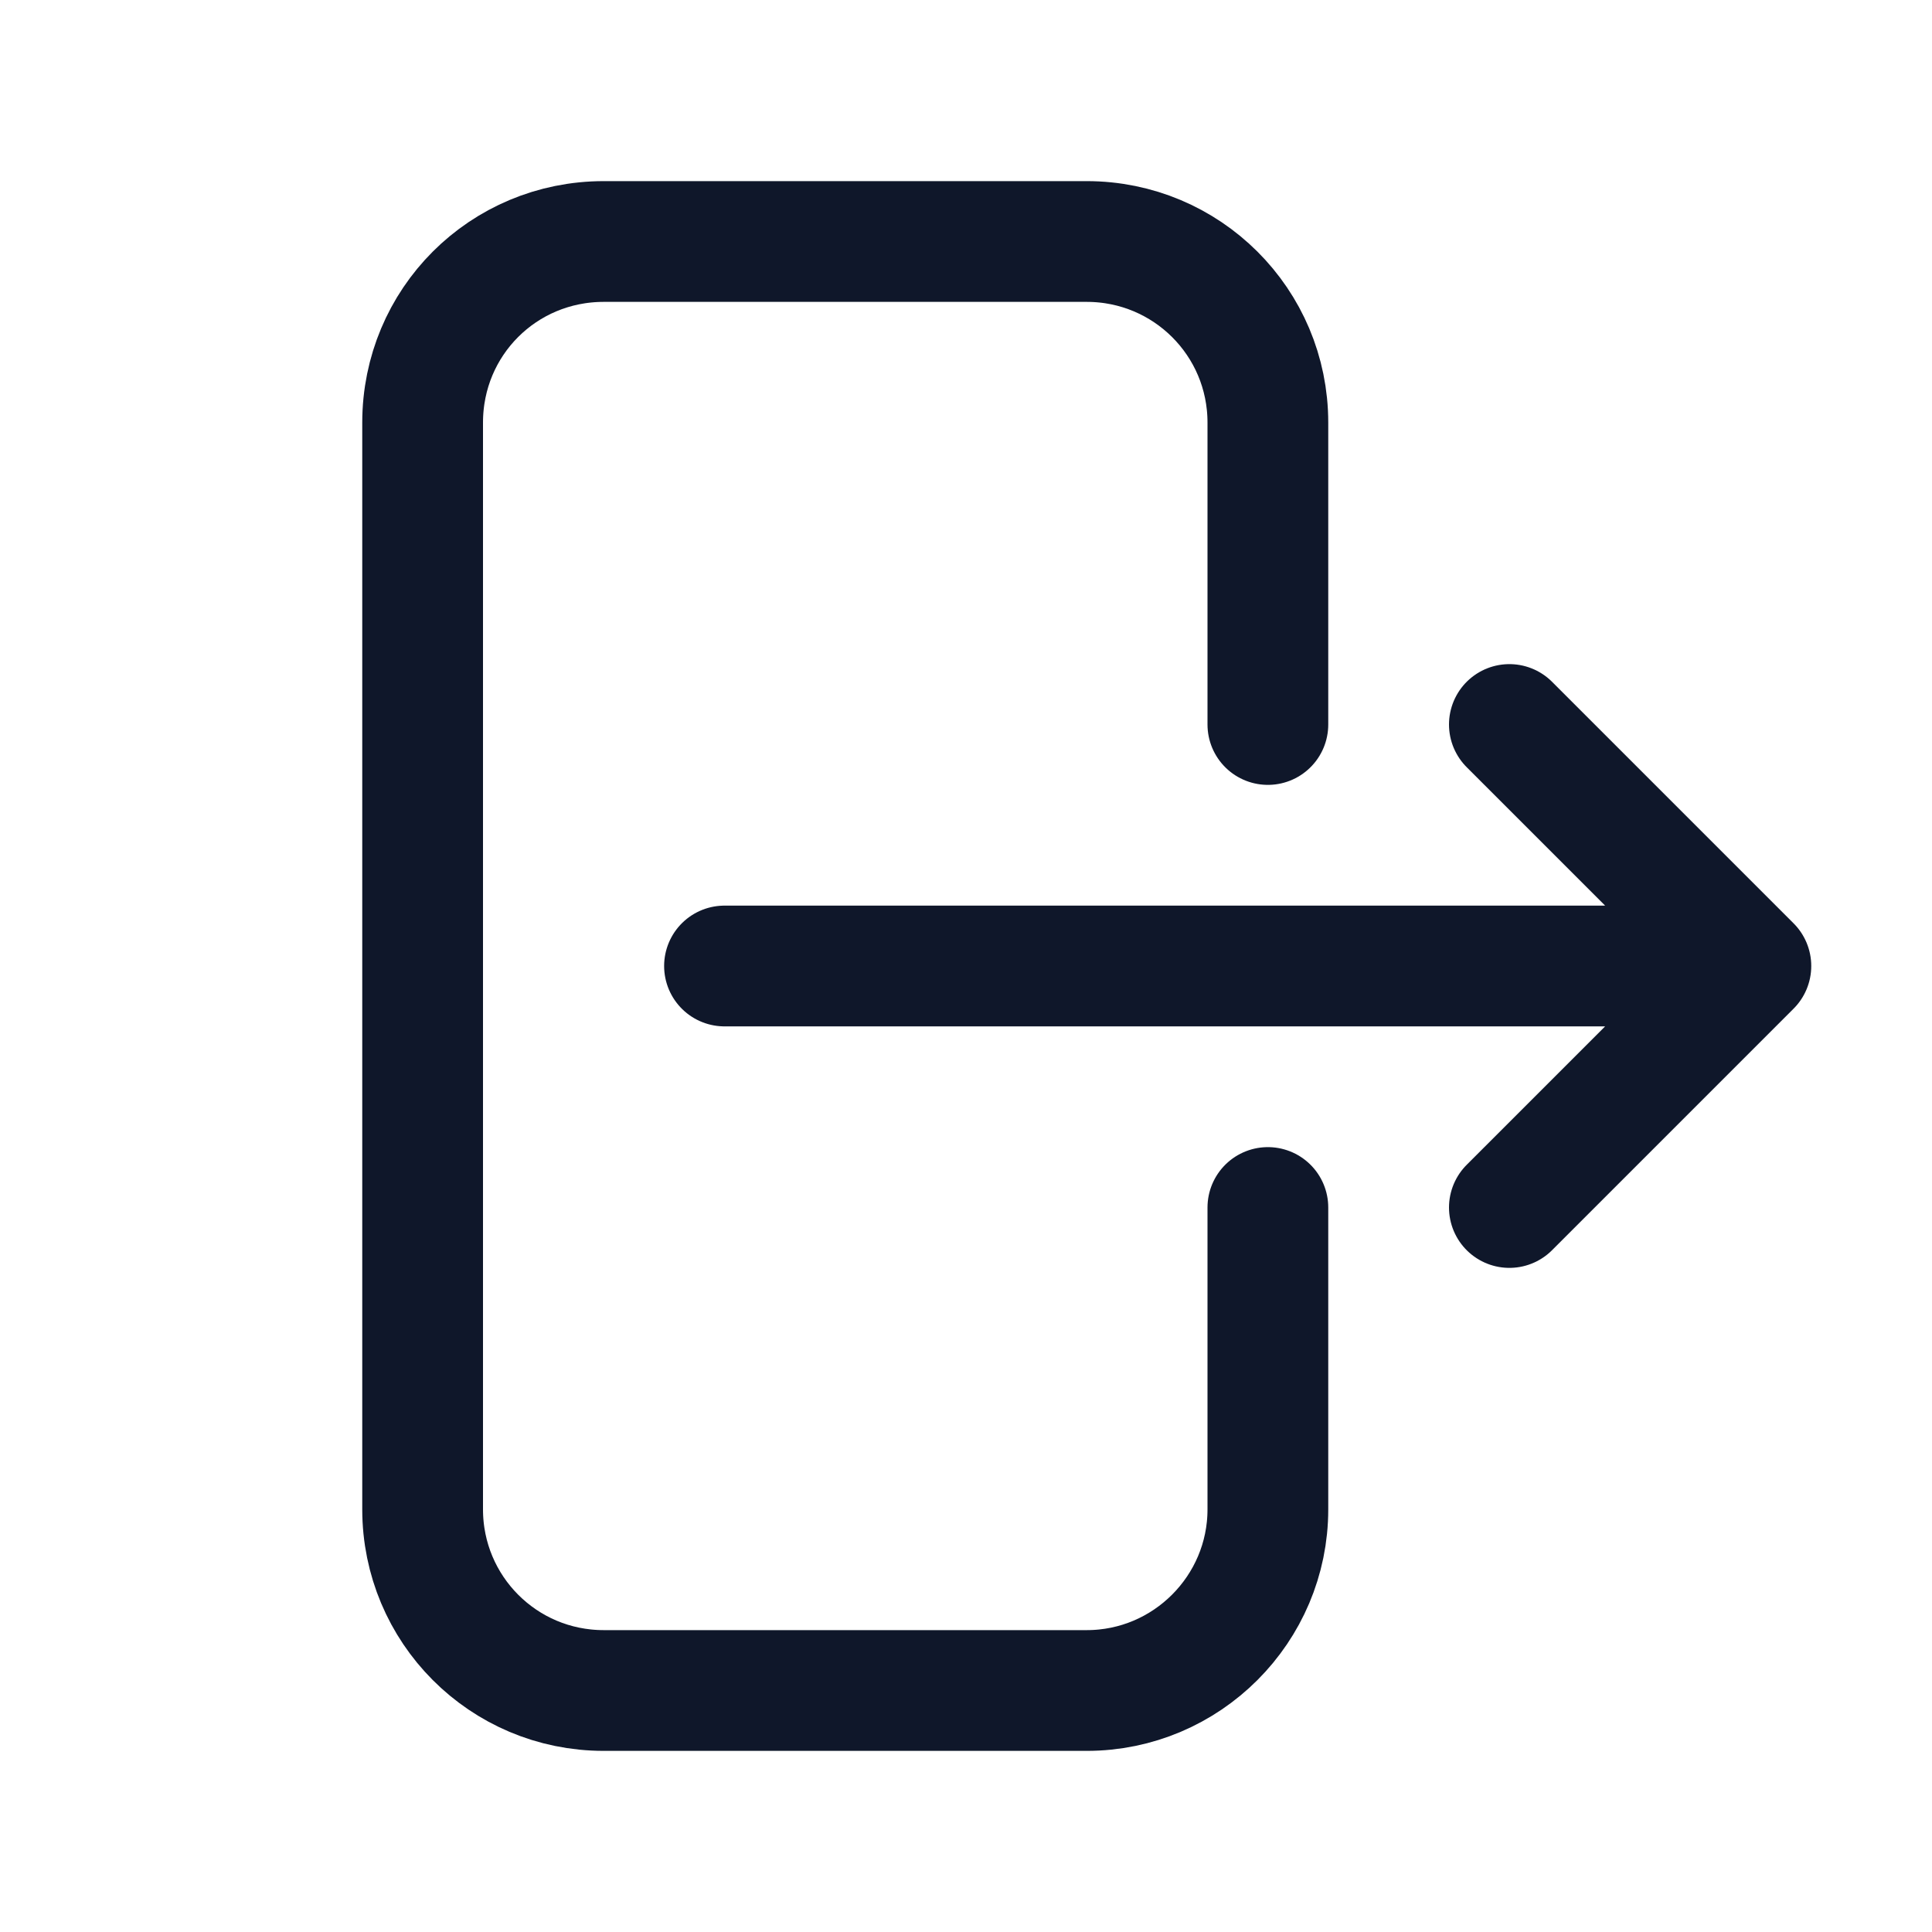 <svg viewBox="0 0 24 24" xmlns="http://www.w3.org/2000/svg"><path fill="none" stroke="#0F172A" stroke-linecap="round" stroke-linejoin="round" stroke-width="1.5" d="M15.75 9V5.25C15.75 4 14.74 3 13.5 3h-6C6.25 3 5.25 4 5.25 5.25v13.5c0 1.24 1 2.25 2.25 2.25h6c1.24 0 2.25-1.01 2.25-2.25V15m3 0l3-3m0 0l-3-3m3 3H9"/></svg>